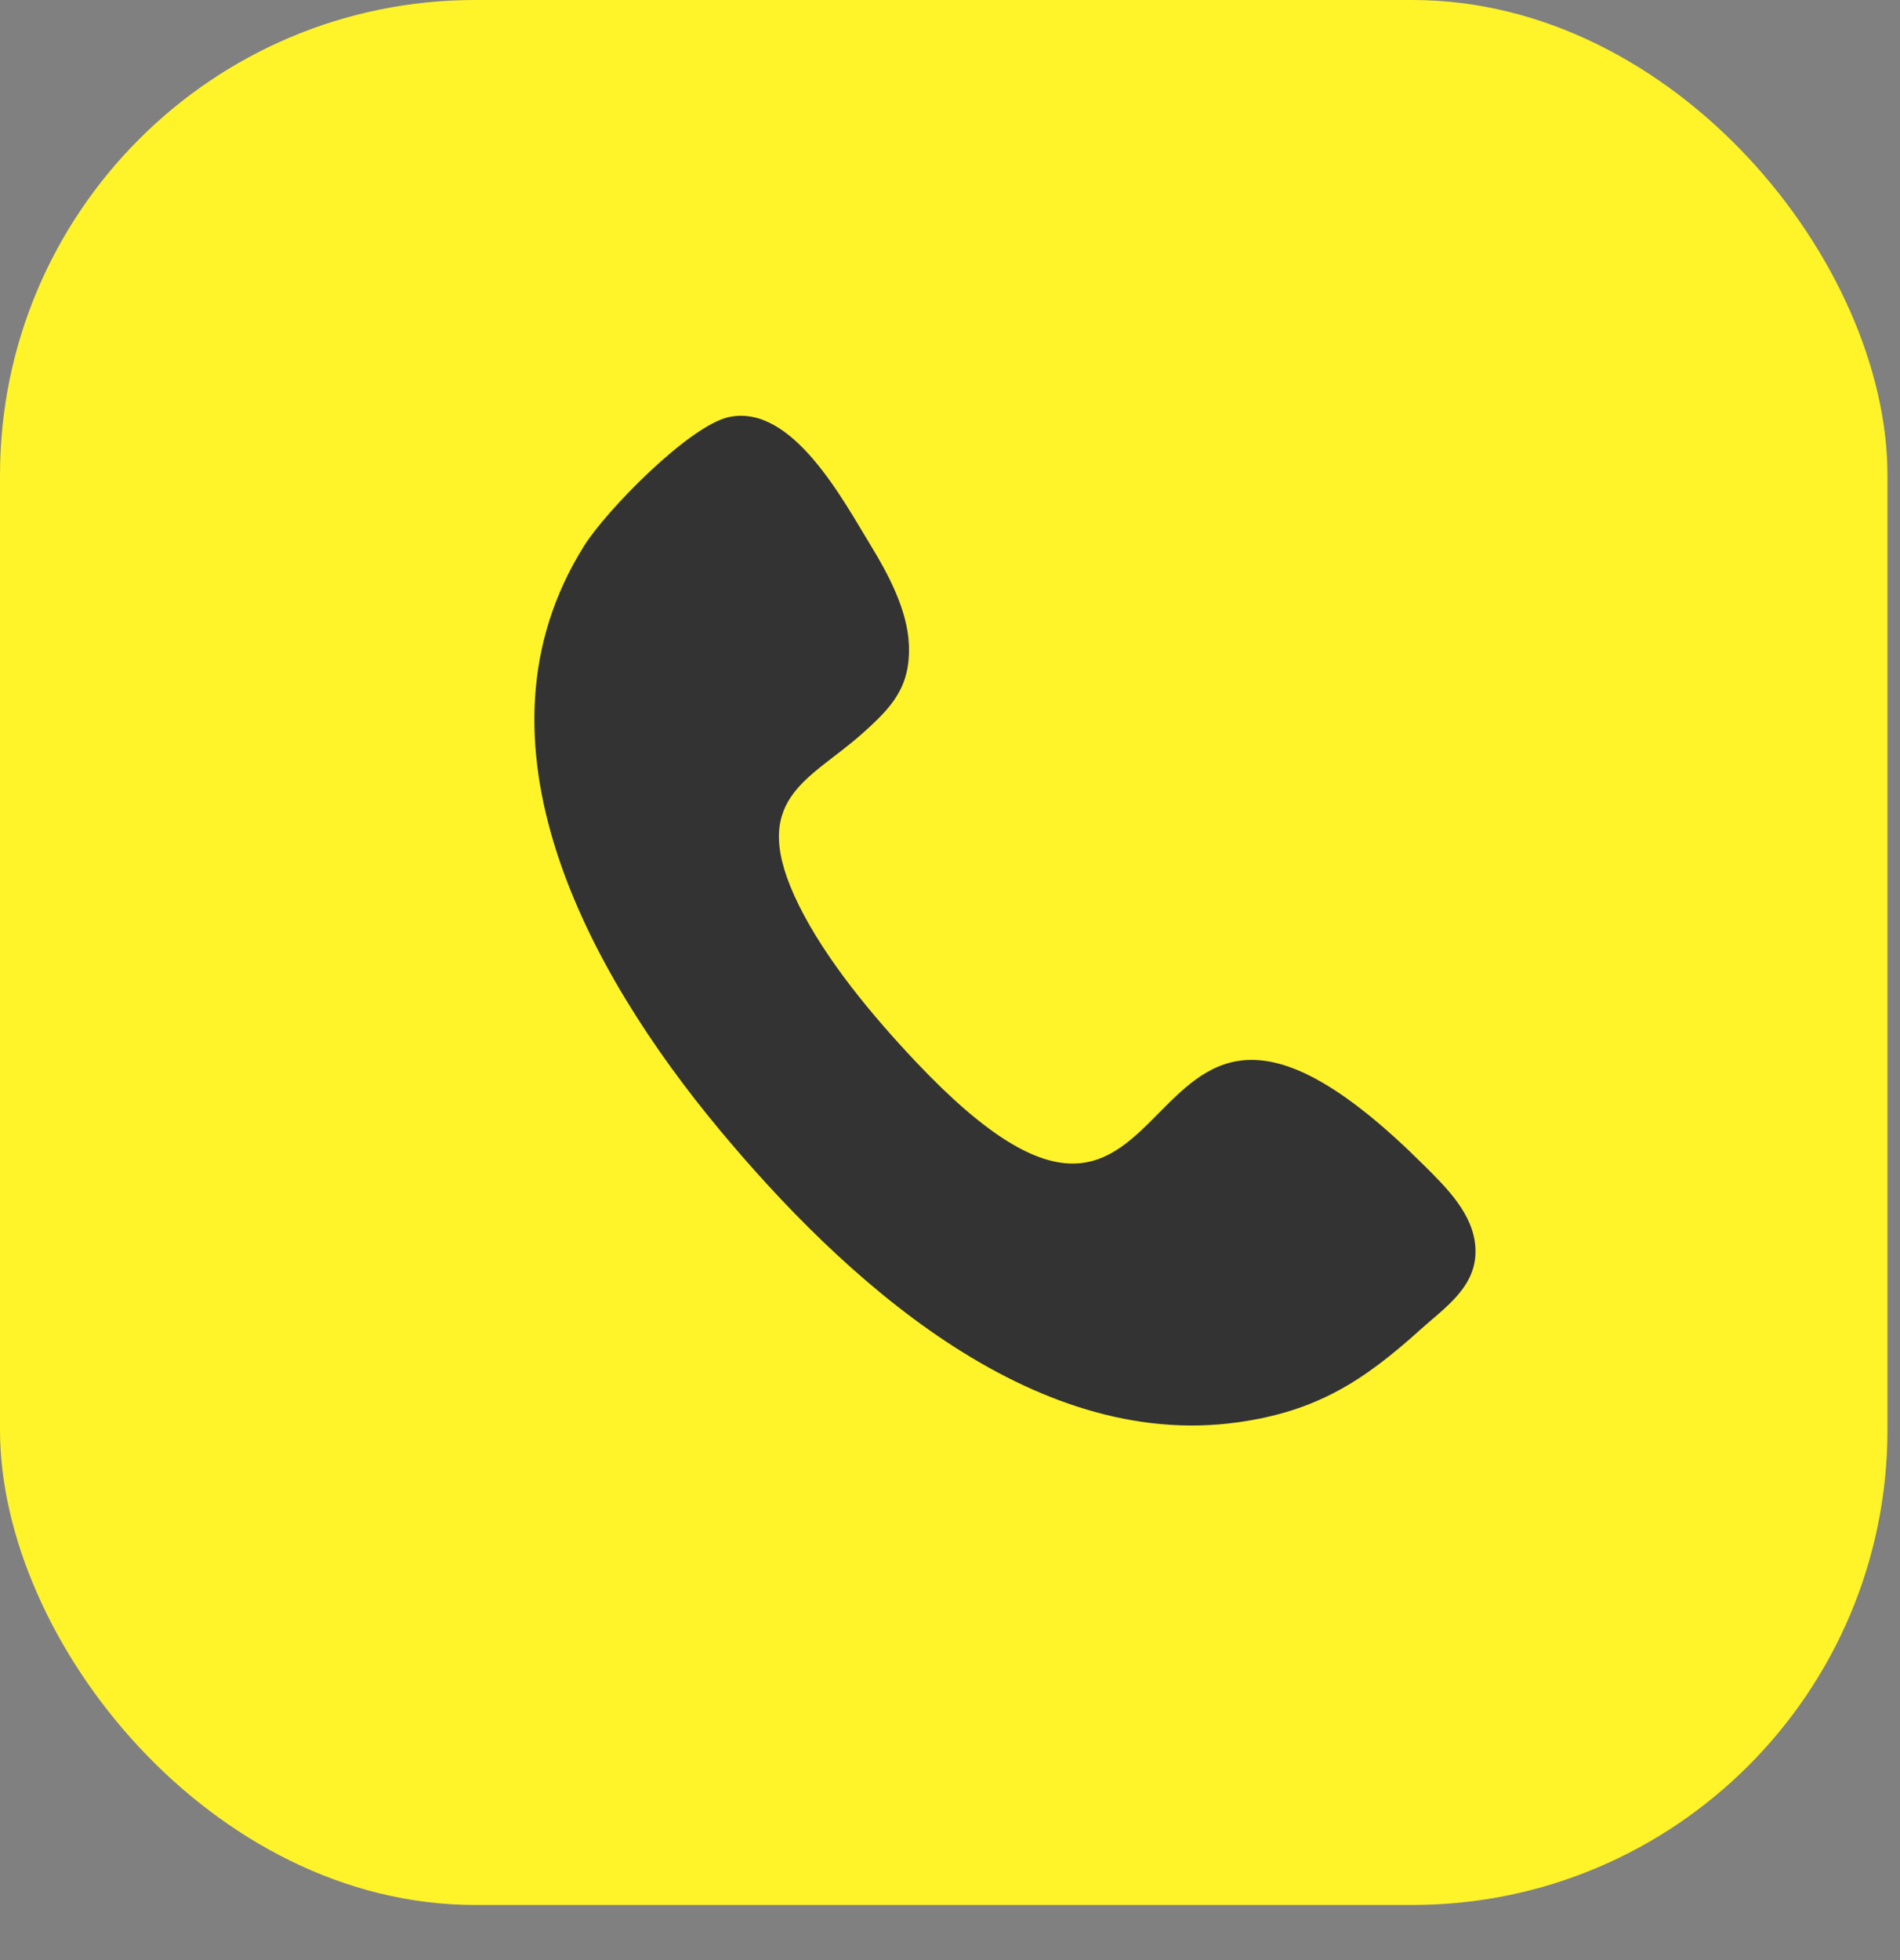 <svg width="32" height="33" viewBox="0 0 32 33" fill="none" xmlns="http://www.w3.org/2000/svg">
    <rect x="0" y="0" width="32" height="33" fill="#808080" stroke="none"/>
    <rect class="svg-rect" width="31.789" height="32.072" rx="8" fill="#FFF32A"/>
    <path fill-rule="evenodd" clip-rule="evenodd" d="M12.276 7.022C11.61 7.165 10.214 8.59 9.839 9.188C7.767 12.484 9.92 16.379 12.114 19.015C14.171 21.488 17.354 24.439 20.854 23.945C22.169 23.76 22.958 23.255 23.918 22.389C24.337 22.011 24.877 21.663 24.85 21.023C24.826 20.441 24.353 19.987 23.966 19.602C18.678 14.348 20.315 23.057 15.418 17.869C14.71 17.119 13.915 16.17 13.457 15.246C12.562 13.441 13.627 13.15 14.52 12.352C15.021 11.906 15.34 11.567 15.307 10.843C15.281 10.269 14.96 9.665 14.665 9.183C14.201 8.426 13.343 6.792 12.276 7.022Z" fill="#333333"/>
</svg>